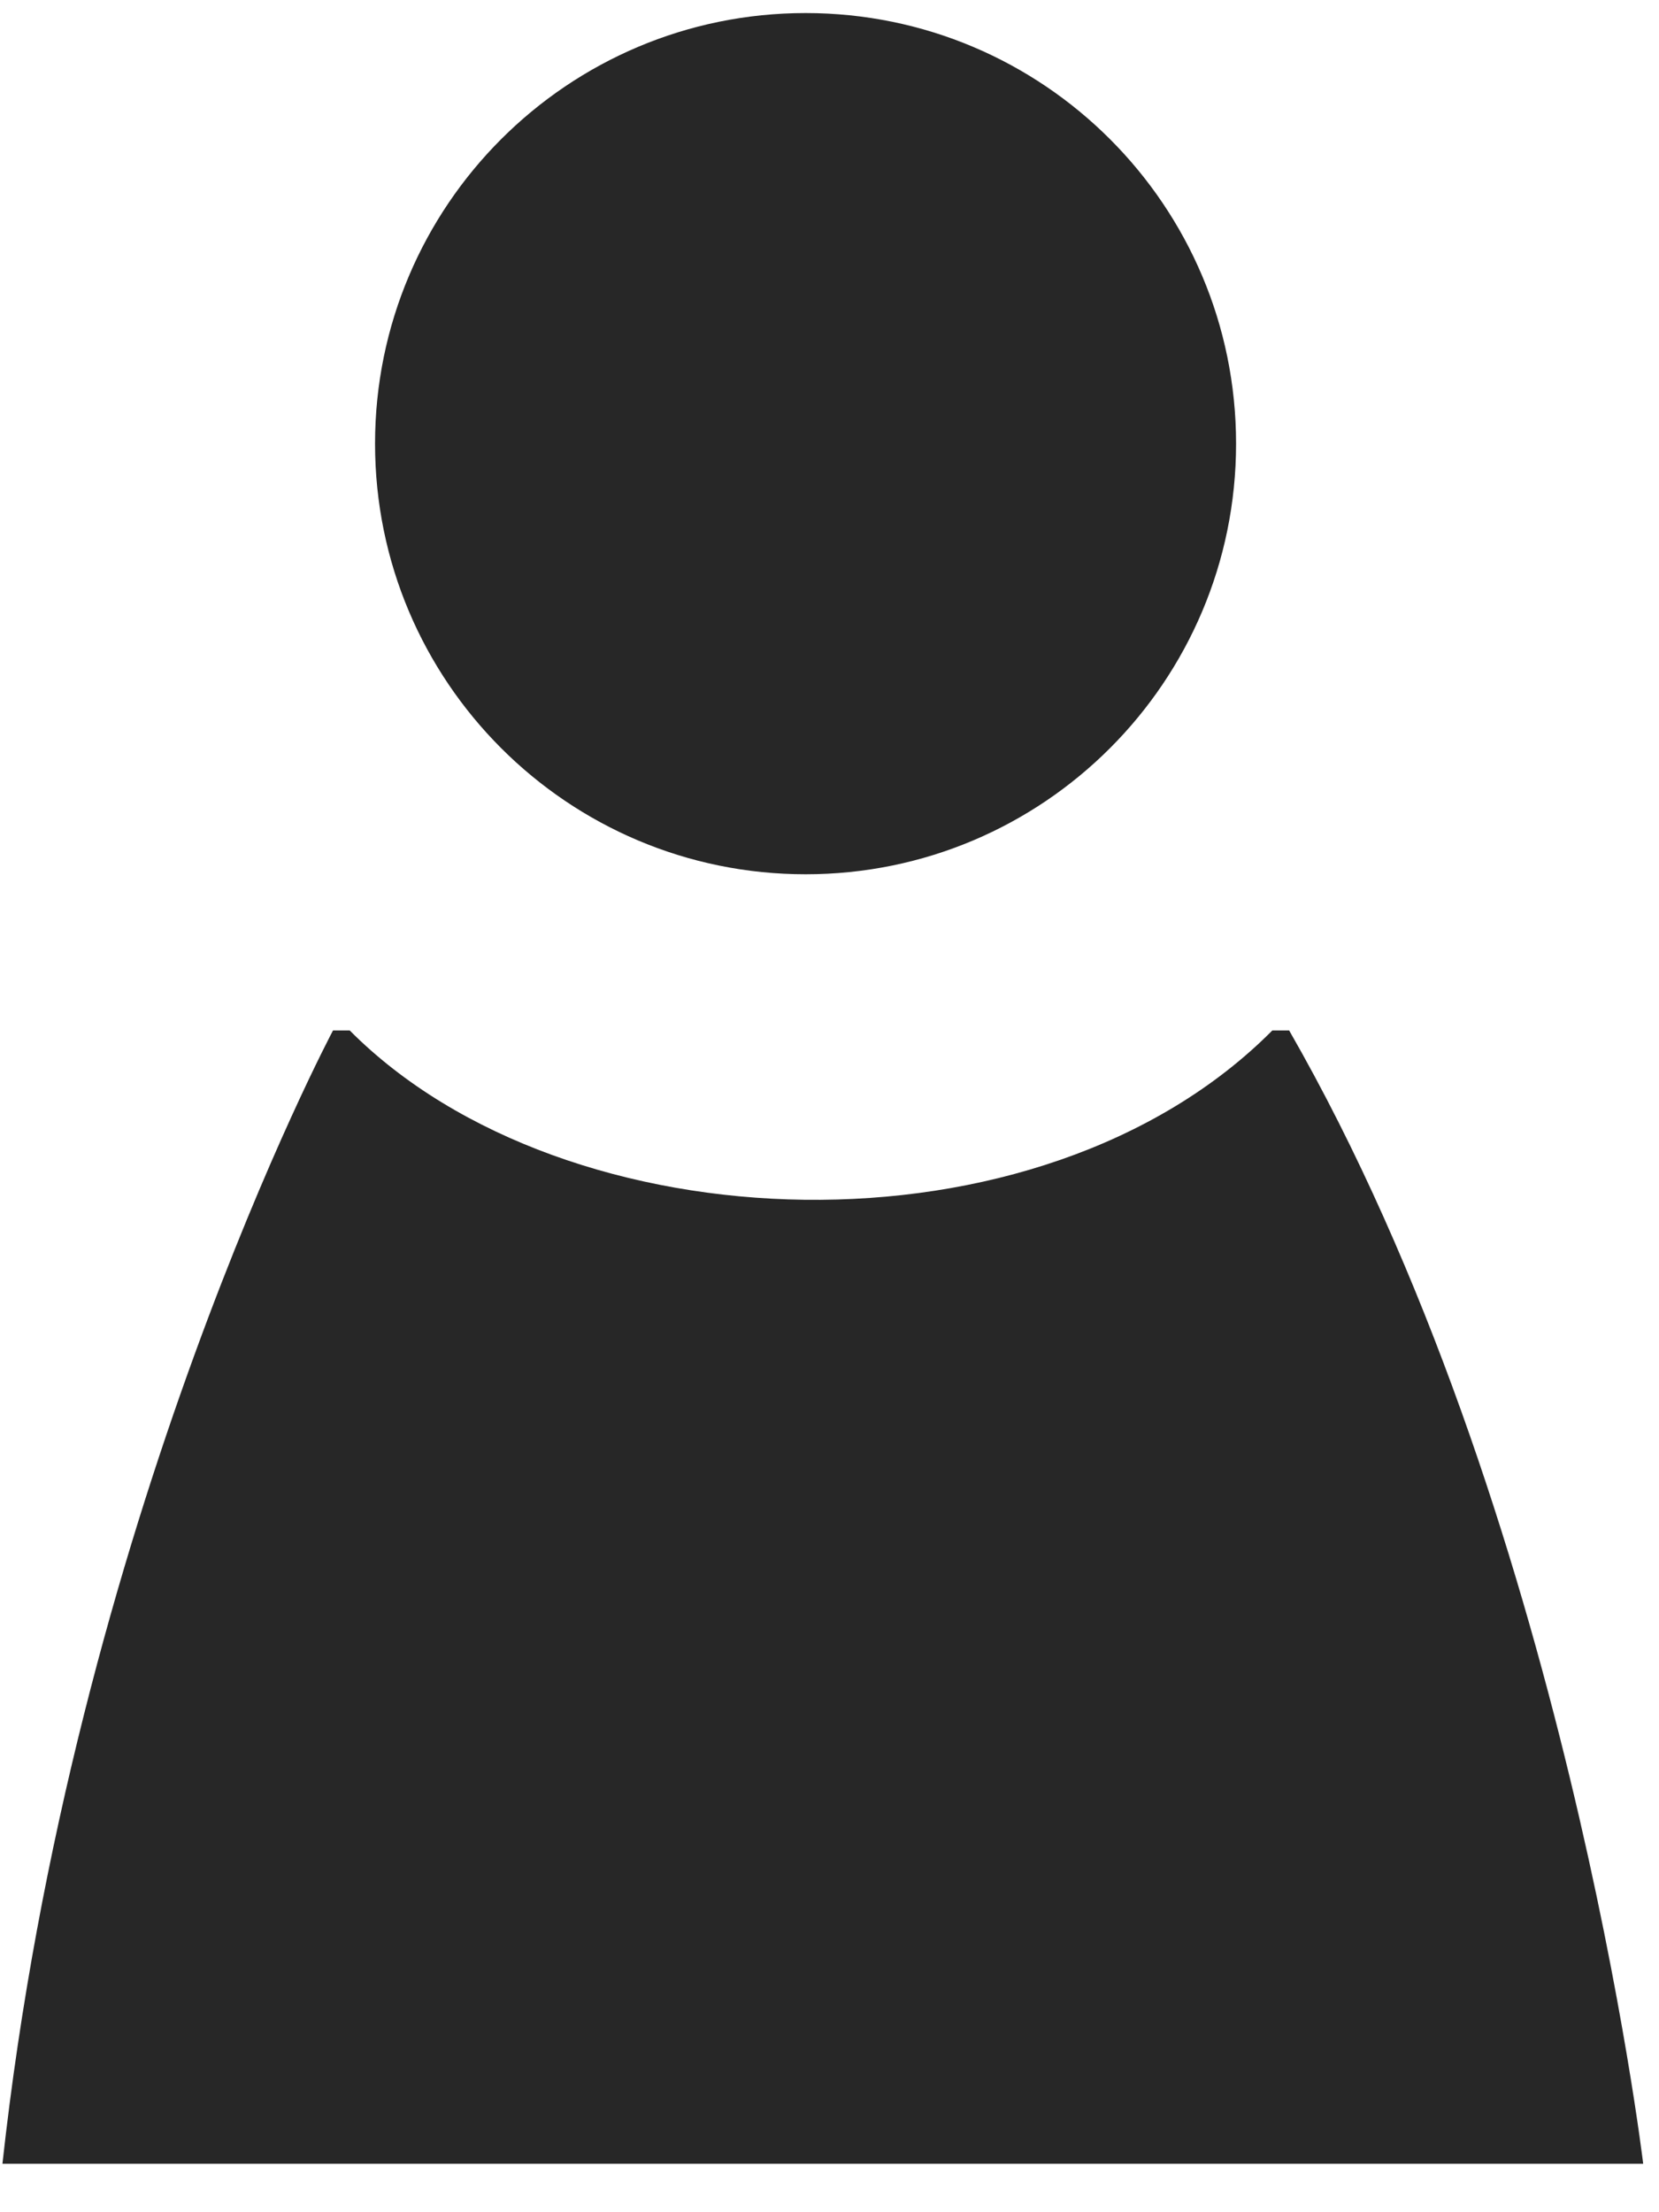 <?xml version="1.0" encoding="UTF-8"?>
<svg width="15px" height="20px" viewBox="0 0 15 20" version="1.1" xmlns="http://www.w3.org/2000/svg" xmlns:xlink="http://www.w3.org/1999/xlink">
    <!-- Generator: Sketch 52.6 (67491) - http://www.bohemiancoding.com/sketch -->
    <title>Public profile</title>
    <desc>Created with Sketch.</desc>
    <g id="Symbols" stroke="none" stroke-width="1" fill="none" fill-rule="evenodd">
        <g id="Public-profile" fill="#272727">
            <path d="M3.391,4.011 C3.391,1.861 5.134,0.118 7.284,0.118 C9.434,0.118 11.176,1.861 11.176,4.011 C11.176,6.161 9.434,7.904 7.284,7.904 C5.134,7.904 3.391,6.161 3.391,4.011" id="Fill-17"></path>
            <path d="M11.656,9.316 L11.504,9.316 C9.397,11.436 5.112,11.278 3.162,9.316 L3.011,9.316 C3.011,9.316 0.662,13.733 0.022,19.562 L14.857,19.562 C14.857,19.562 14.155,13.669 11.656,9.316" id="Fill-19"></path>
        </g>
    </g>
</svg>